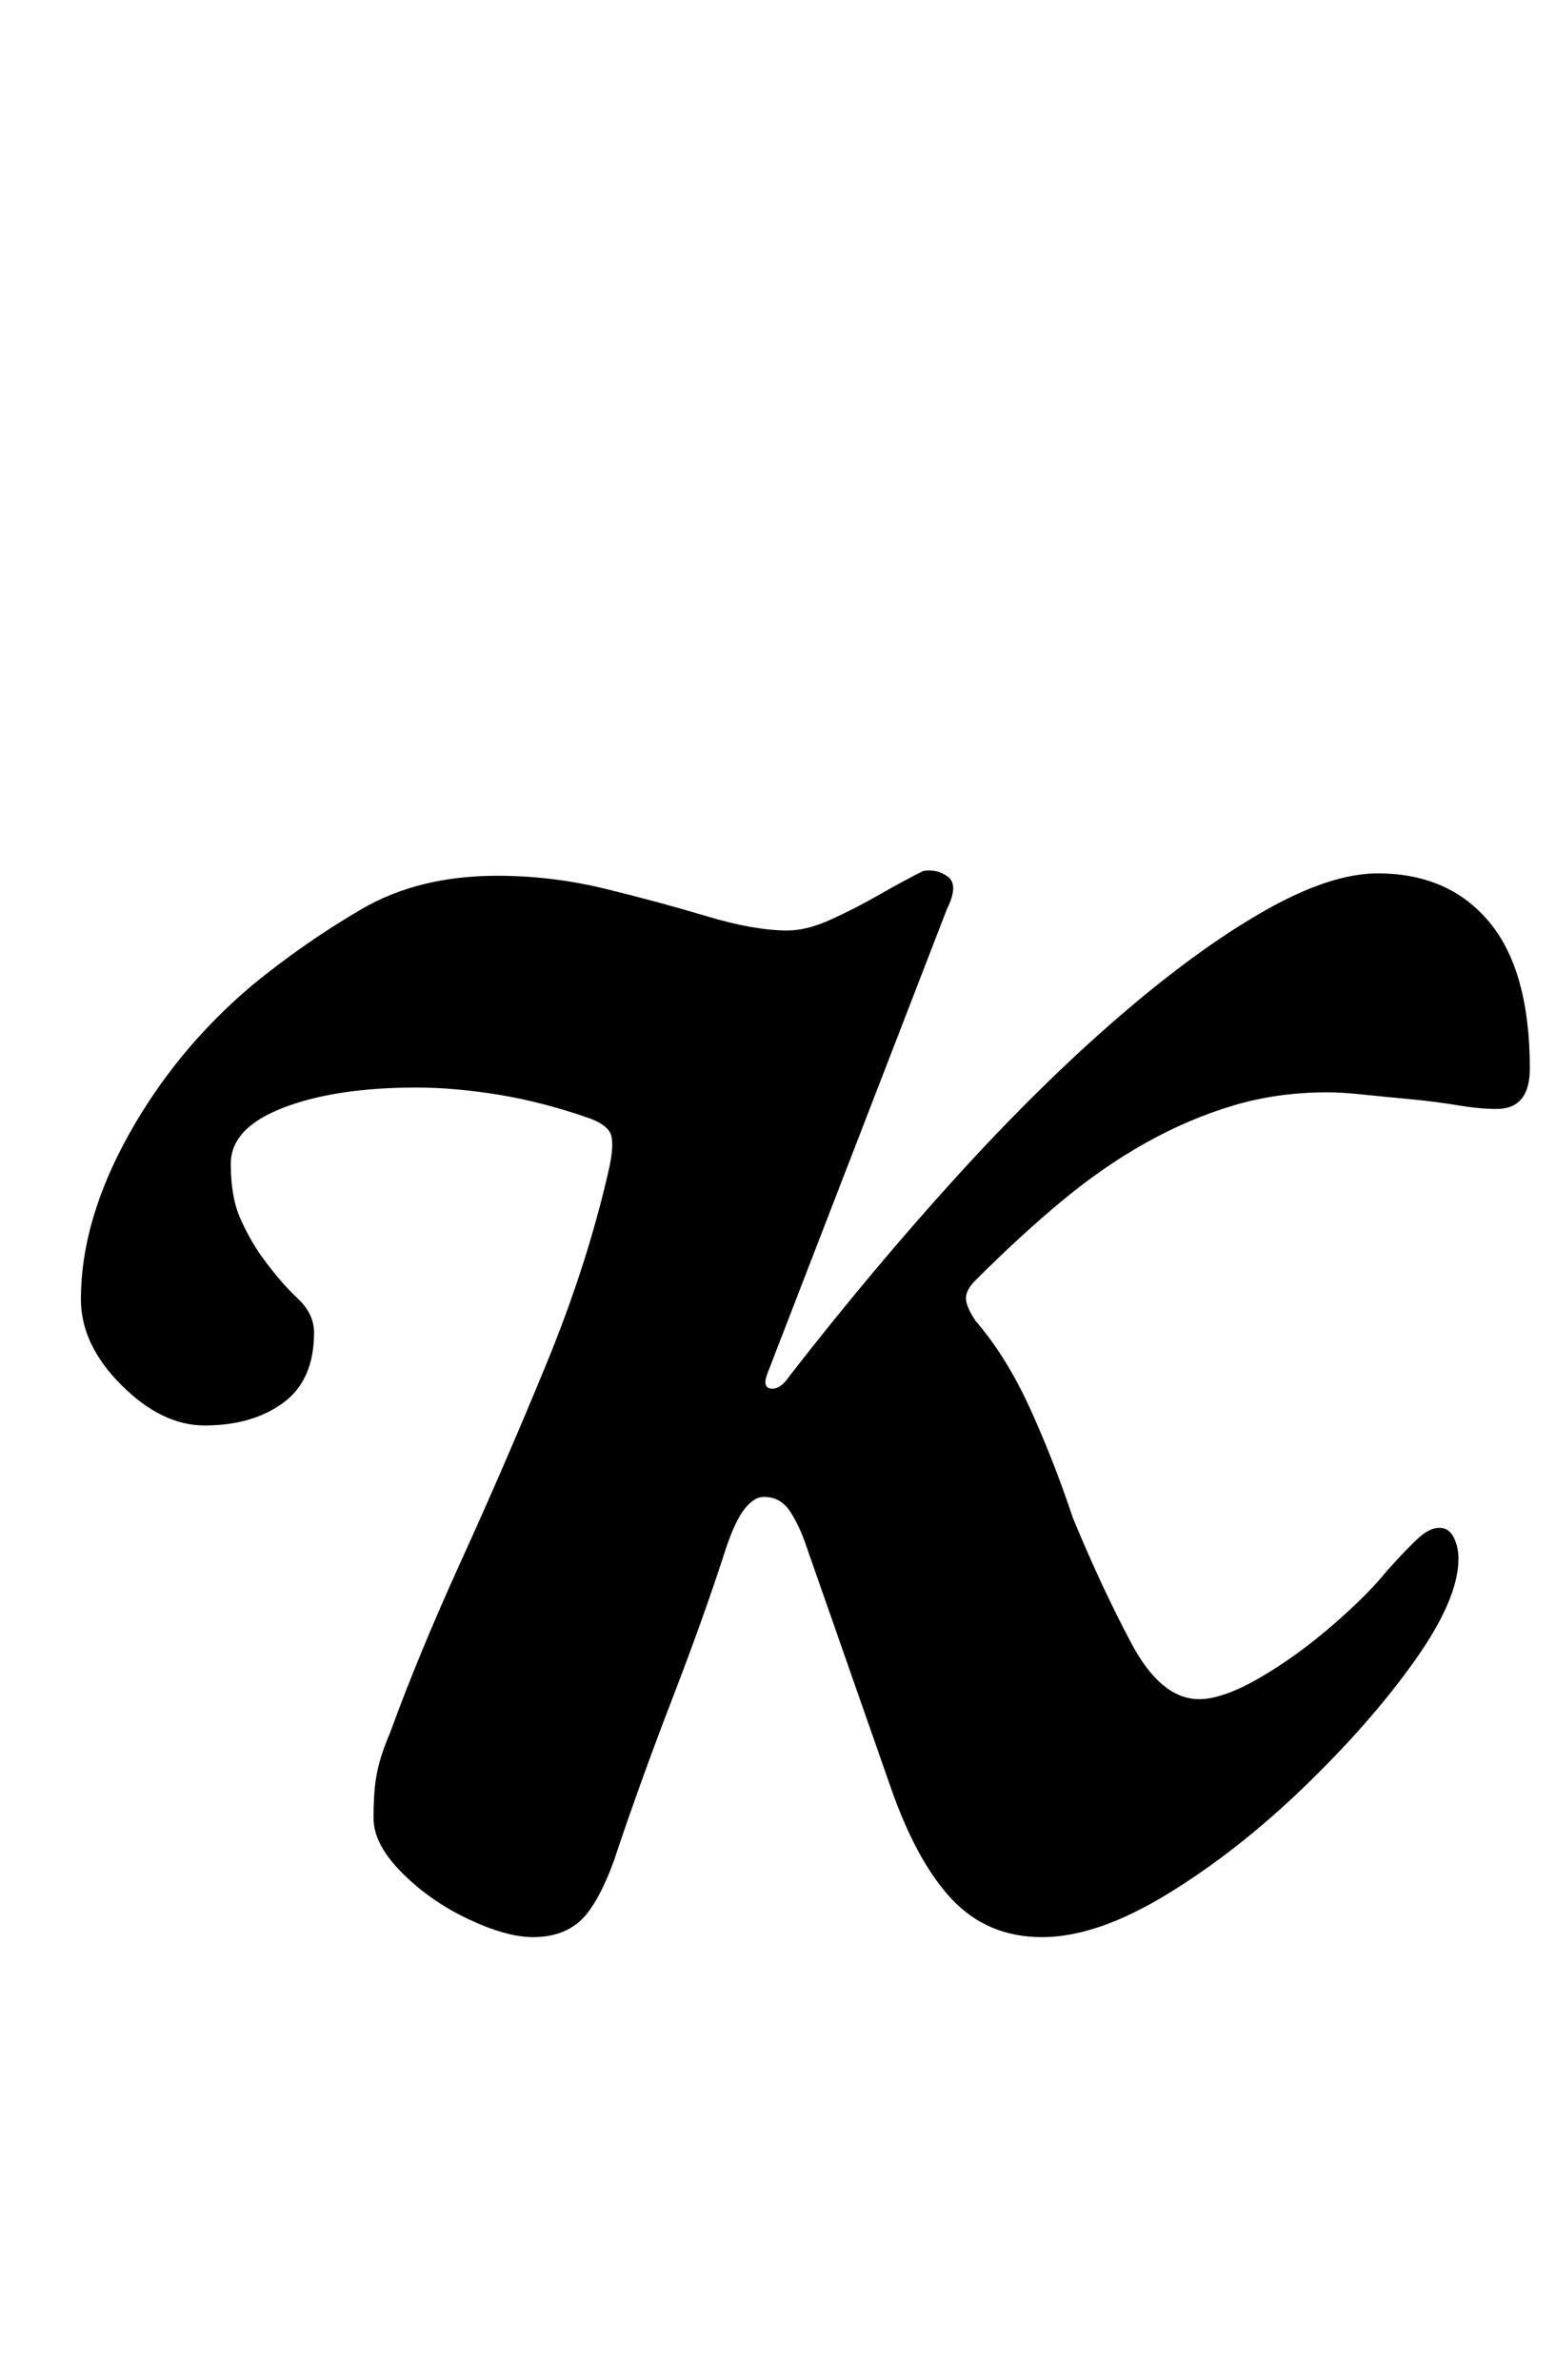 <?xml version="1.0" standalone="no"?>
<!DOCTYPE svg PUBLIC "-//W3C//DTD SVG 1.1//EN" "http://www.w3.org/Graphics/SVG/1.1/DTD/svg11.dtd" >
<svg xmlns="http://www.w3.org/2000/svg" xmlns:xlink="http://www.w3.org/1999/xlink" version="1.1" viewBox="-10 0 654 1000">
  <g transform="matrix(1 0 0 -1 0 800)">
   <path fill="currentColor"
d="M214 -14q-11 0 -27 7.5t-28 19.5t-12 23q0 7 0.5 12.5t2 11t4.5 12.5q12 33 30 72.5t35.5 82t26.5 82.5q2 9 1 13.5t-9 7.5q-20 7 -38.5 10t-34.5 3q-34 0 -56 -8.5t-22 -23.5q0 -14 4 -23t9 -16q8 -11 15 -17.5t7 -14.5q0 -20 -13 -29.5t-33 -9.5q-18 0 -35 17t-17 36
q0 33 20 69t52 63q22 18 46 32t57 14q23 0 45.5 -5.5t42.5 -11.5t34 -6q8 0 18 4.5t20.5 10.5t18.5 10q6 1 10.5 -2.5t-0.5 -13.5l-75 -194q-3 -7 1 -7.5t8 5.5q35 45 70 83.5t68 67t61 44.5t48 16q30 0 47 -20.5t17 -61.5q0 -17 -14 -17q-7 0 -16 1.5t-19 2.5
q-11 1 -20.5 2t-15.5 1q-21 0 -39.5 -5.5t-36.5 -15.5t-35.5 -24.5t-36.5 -33.5q-4 -4 -4 -7.5t4 -9.5q13 -15 23 -37t18 -46q12 -29 24.5 -52.5t28.5 -23.5q10 0 25.5 9t30.5 22t23 23q9 10 13.5 14t8.5 4t6 -4t2 -9q0 -17 -18.5 -43t-46.5 -53t-57.5 -45t-52.5 -18t-38 16
t-26 48l-35 100q-3 9 -7 15t-11 6q-4 0 -8 -5t-8 -17q-9 -28 -22.5 -63t-24.5 -68q-7 -19 -14.5 -25.5t-19.5 -6.5z" />
  </g>

</svg>
